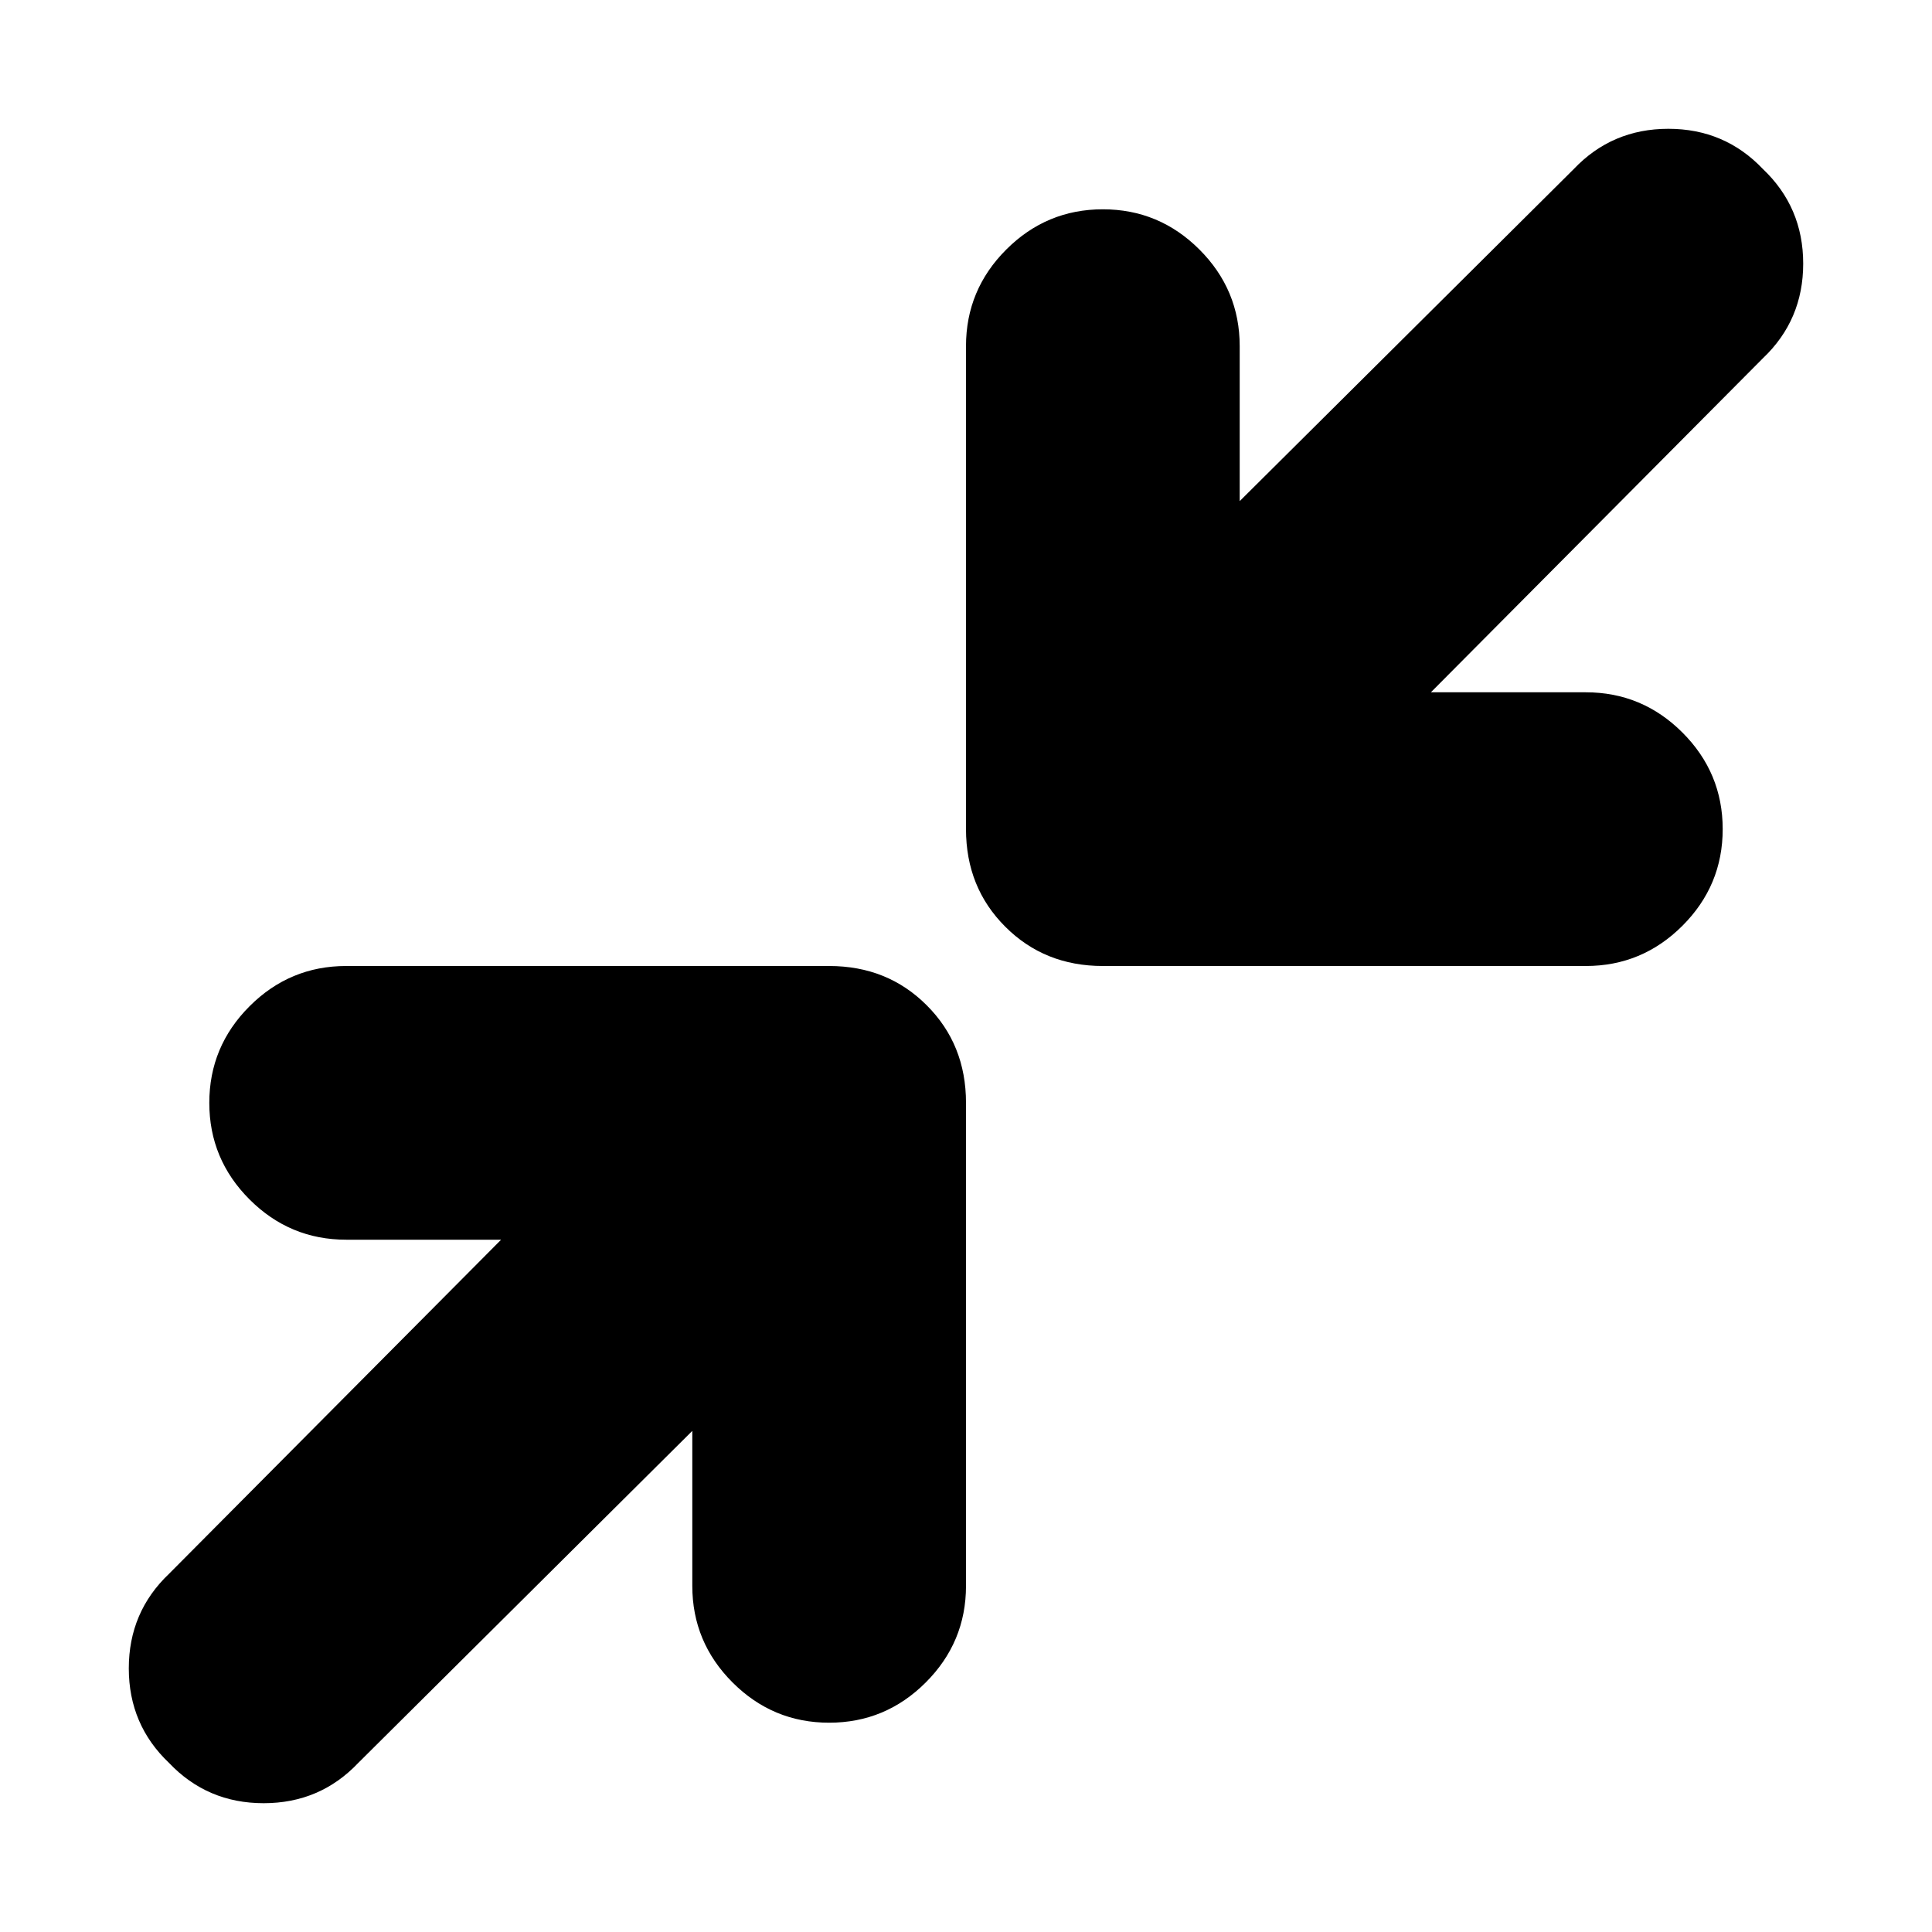 <svg xmlns="http://www.w3.org/2000/svg" height="24" width="24"><path d="M13.7 12q-.725 0-1.212-.488Q12 11.025 12 10.3v-6q0-.7.5-1.2t1.2-.5q.7 0 1.2.5t.5 1.2v1.925L19.55 2.1q.475-.5 1.175-.5.7 0 1.175.5.5.475.5 1.175 0 .7-.5 1.175L17.775 8.6H19.7q.7 0 1.2.5t.5 1.2q0 .7-.5 1.2t-1.2.5ZM2.1 21.9q-.5-.475-.5-1.175 0-.7.5-1.175l4.125-4.15H4.3q-.7 0-1.2-.5t-.5-1.2q0-.7.5-1.2t1.2-.5h6q.725 0 1.212.488.488.487.488 1.212v6q0 .7-.5 1.2t-1.2.5q-.7 0-1.2-.5t-.5-1.2v-1.925L4.45 21.9q-.475.5-1.175.5-.7 0-1.175-.5Z"/></svg>